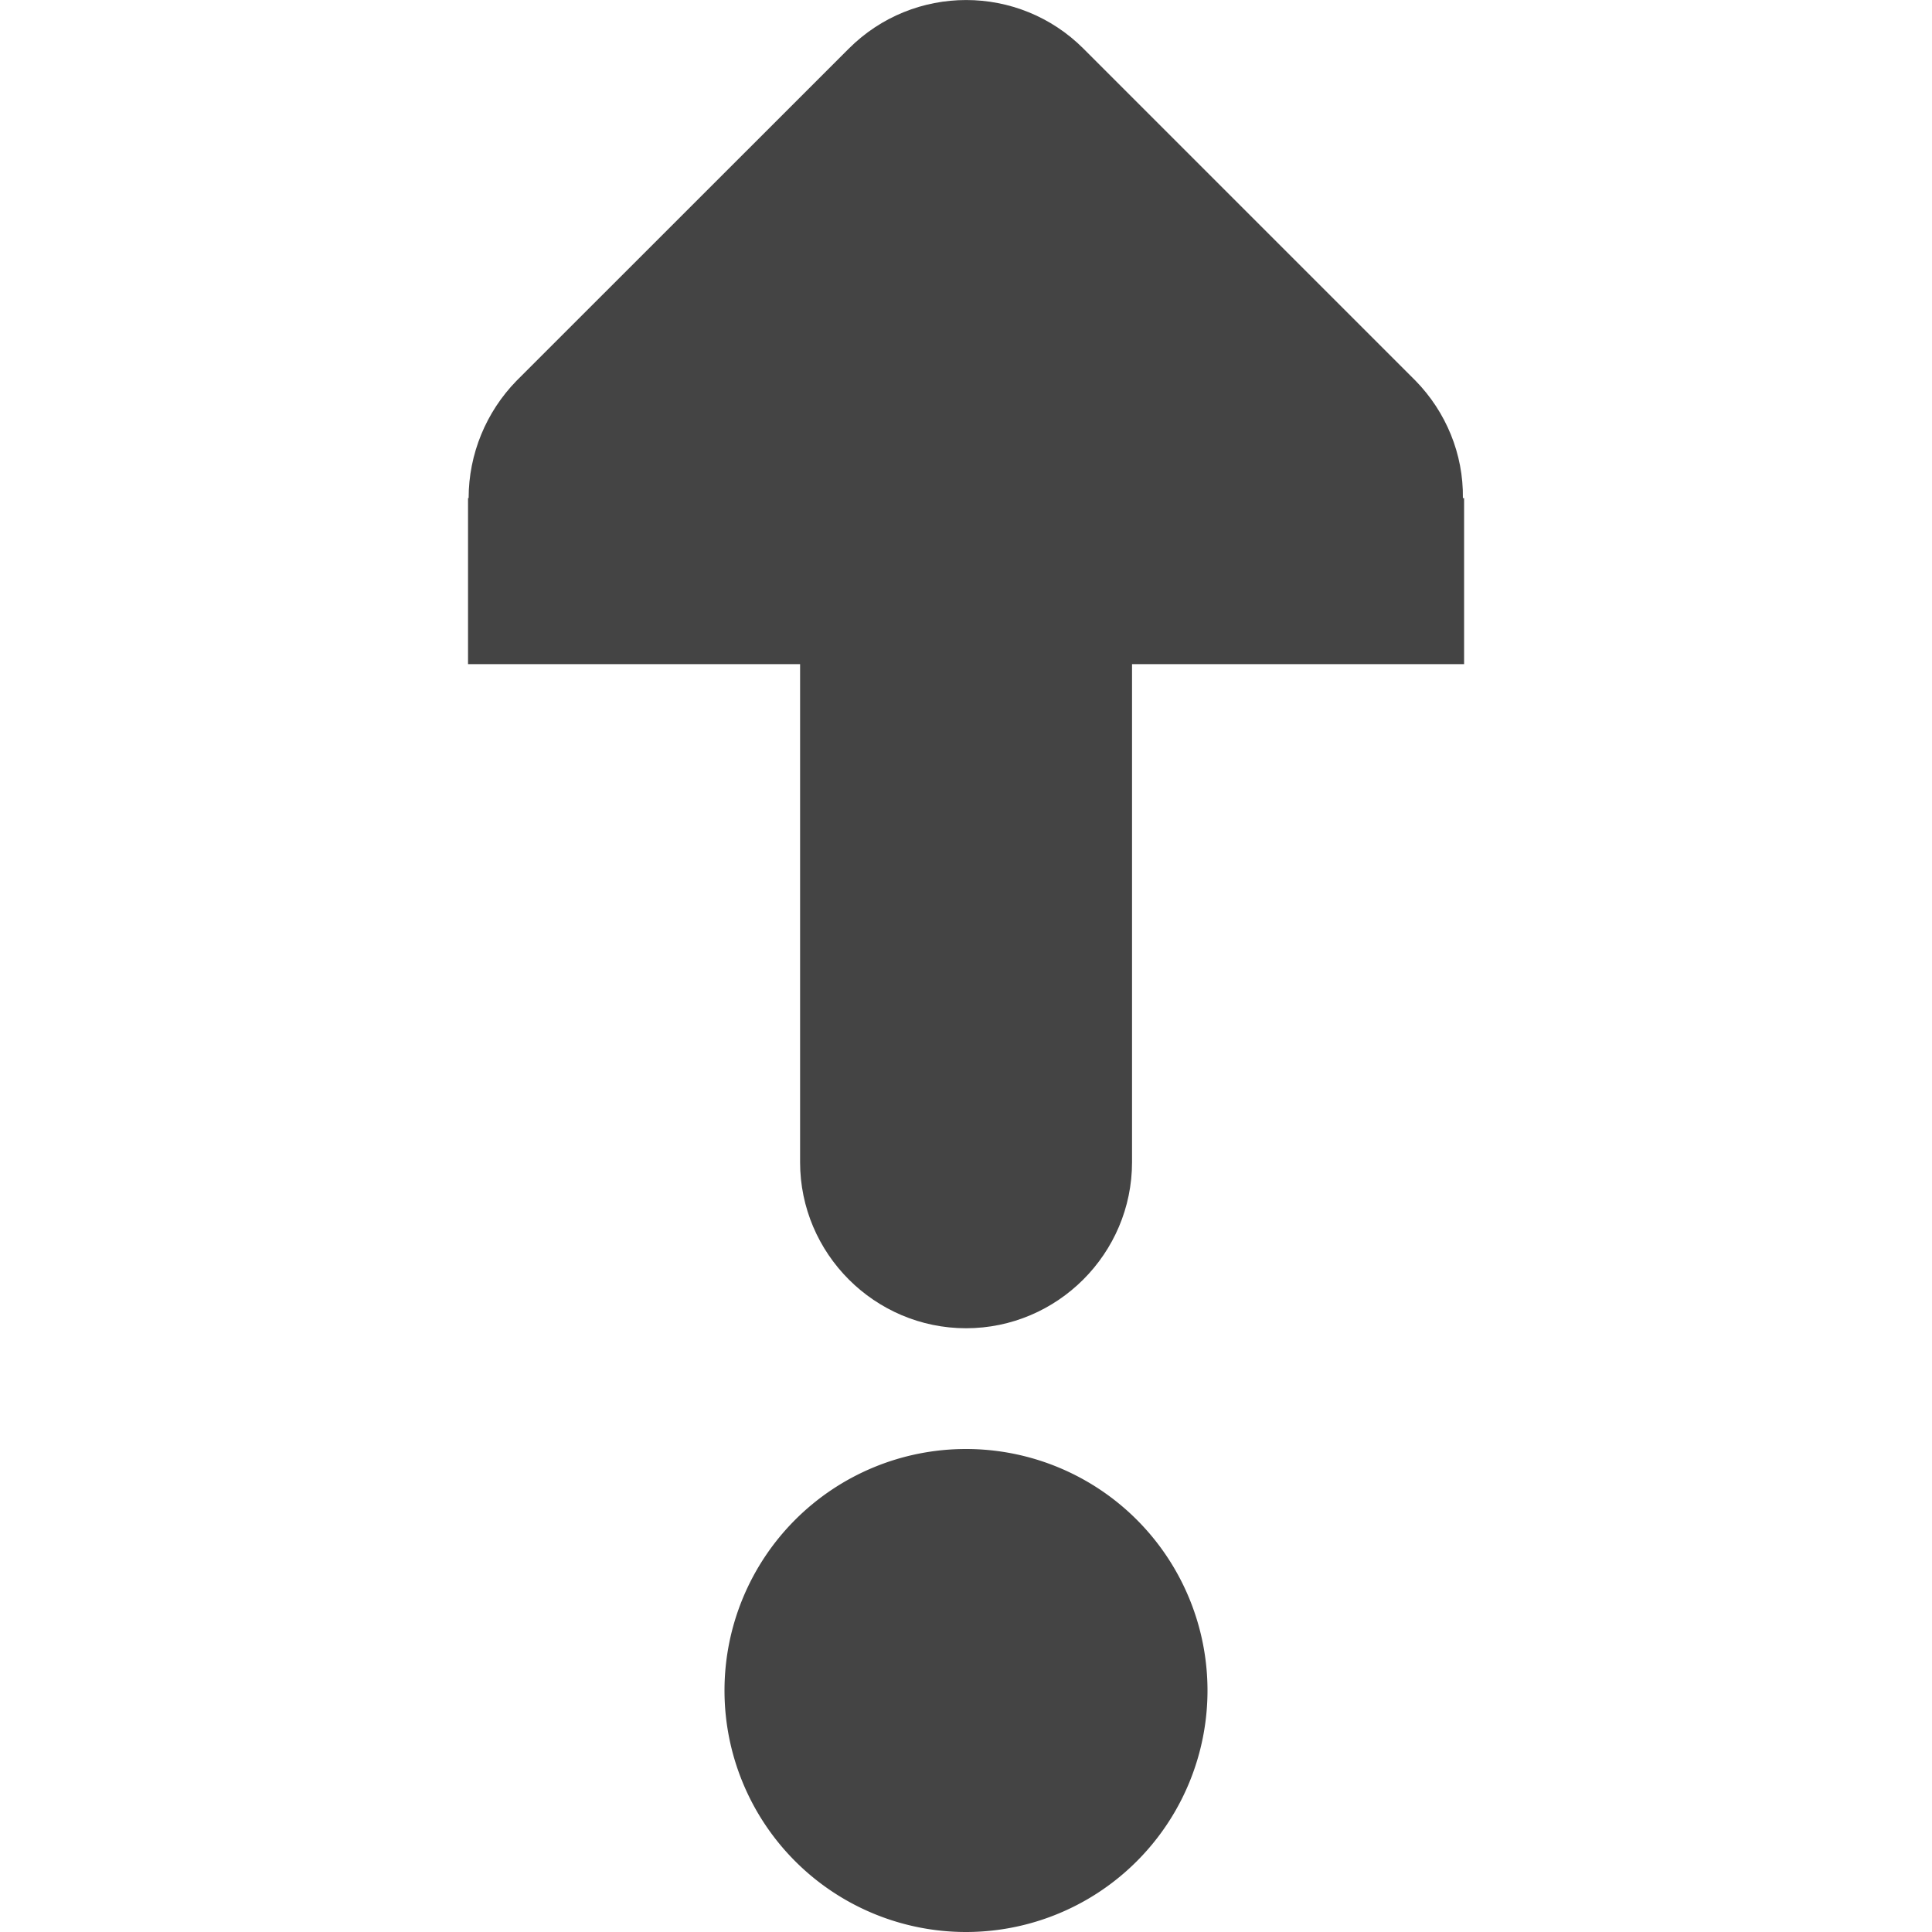 <?xml version="1.0" encoding="UTF-8" standalone="no"?>
<svg
   width="16"
   height="16"
   version="1.1"
   id="svg9"
   sodipodi:docname="kdenlive-zindex-top.svg"
   xml:space="preserve"
   inkscape:version="1.2.1 (9c6d41e410, 2022-07-14)"
   xmlns:inkscape="http://www.inkscape.org/namespaces/inkscape"
   xmlns:sodipodi="http://sodipodi.sourceforge.net/DTD/sodipodi-0.dtd"
   xmlns="http://www.w3.org/2000/svg"
   xmlns:svg="http://www.w3.org/2000/svg"><sodipodi:namedview
     id="namedview11"
     pagecolor="#ffffff"
     bordercolor="#000000"
     borderopacity="0.25"
     inkscape:showpageshadow="2"
     inkscape:pageopacity="0.0"
     inkscape:pagecheckerboard="0"
     inkscape:deskcolor="#d1d1d1"
     showgrid="false"
     inkscape:zoom="22.693708"
     inkscape:cx="-2.2032538"
     inkscape:cy="6.7639893"
     inkscape:current-layer="svg9" /><defs
     id="defs3"><style
       id="current-color-scheme"
       type="text/css">
   .ColorScheme-Text { color:#444444; } .ColorScheme-Highlight { color:#4285f4; }
  </style><style
       type="text/css"
       id="current-color-scheme-367">
      .ColorScheme-Text {
        color:#122036;
      }
      </style><style
       type="text/css"
       id="current-color-scheme-36">
      .ColorScheme-Text {
        color:#122036;
      }
      </style><style
       type="text/css"
       id="current-color-scheme-3">
      .ColorScheme-Text {
        color:#122036;
      }
      </style><style
       type="text/css"
       id="current-color-scheme-7">
      .ColorScheme-Text {
        color:#122036;
      }
      </style></defs><g
     id="g315"
     transform="translate(21.42,0.804)"><path
       style="fill:#444444"
       d="m -11.42,13.196 a 2,2 0 0 1 -2,2 2,2 0 0 1 -2,-2 2,2 0 0 1 2,-2 2,2 0 0 1 2,2 z"
       id="path2" /><path
       d="m -13.42,10.196 c 0.757,0 1.375,-0.618 1.375,-1.375 V 4.696 h 2.75 v -1.375 H -9.305 C -9.3,2.956 -9.445,2.607 -9.697,2.349 l -2.75,-2.75 c -0.537,-0.537 -1.407,-0.537 -1.944,0 L -17.142,2.349 c -0.252,0.258 -0.397,0.607 -0.397,0.972 h -0.005 v 1.375 h 2.75 v 4.125 c 0,0.757 0.618,1.375 1.375,1.375 z m 0,0"
       id="path4"
       style="fill:#444444;fill-opacity:1;stroke-width:1.375" /></g></svg>

